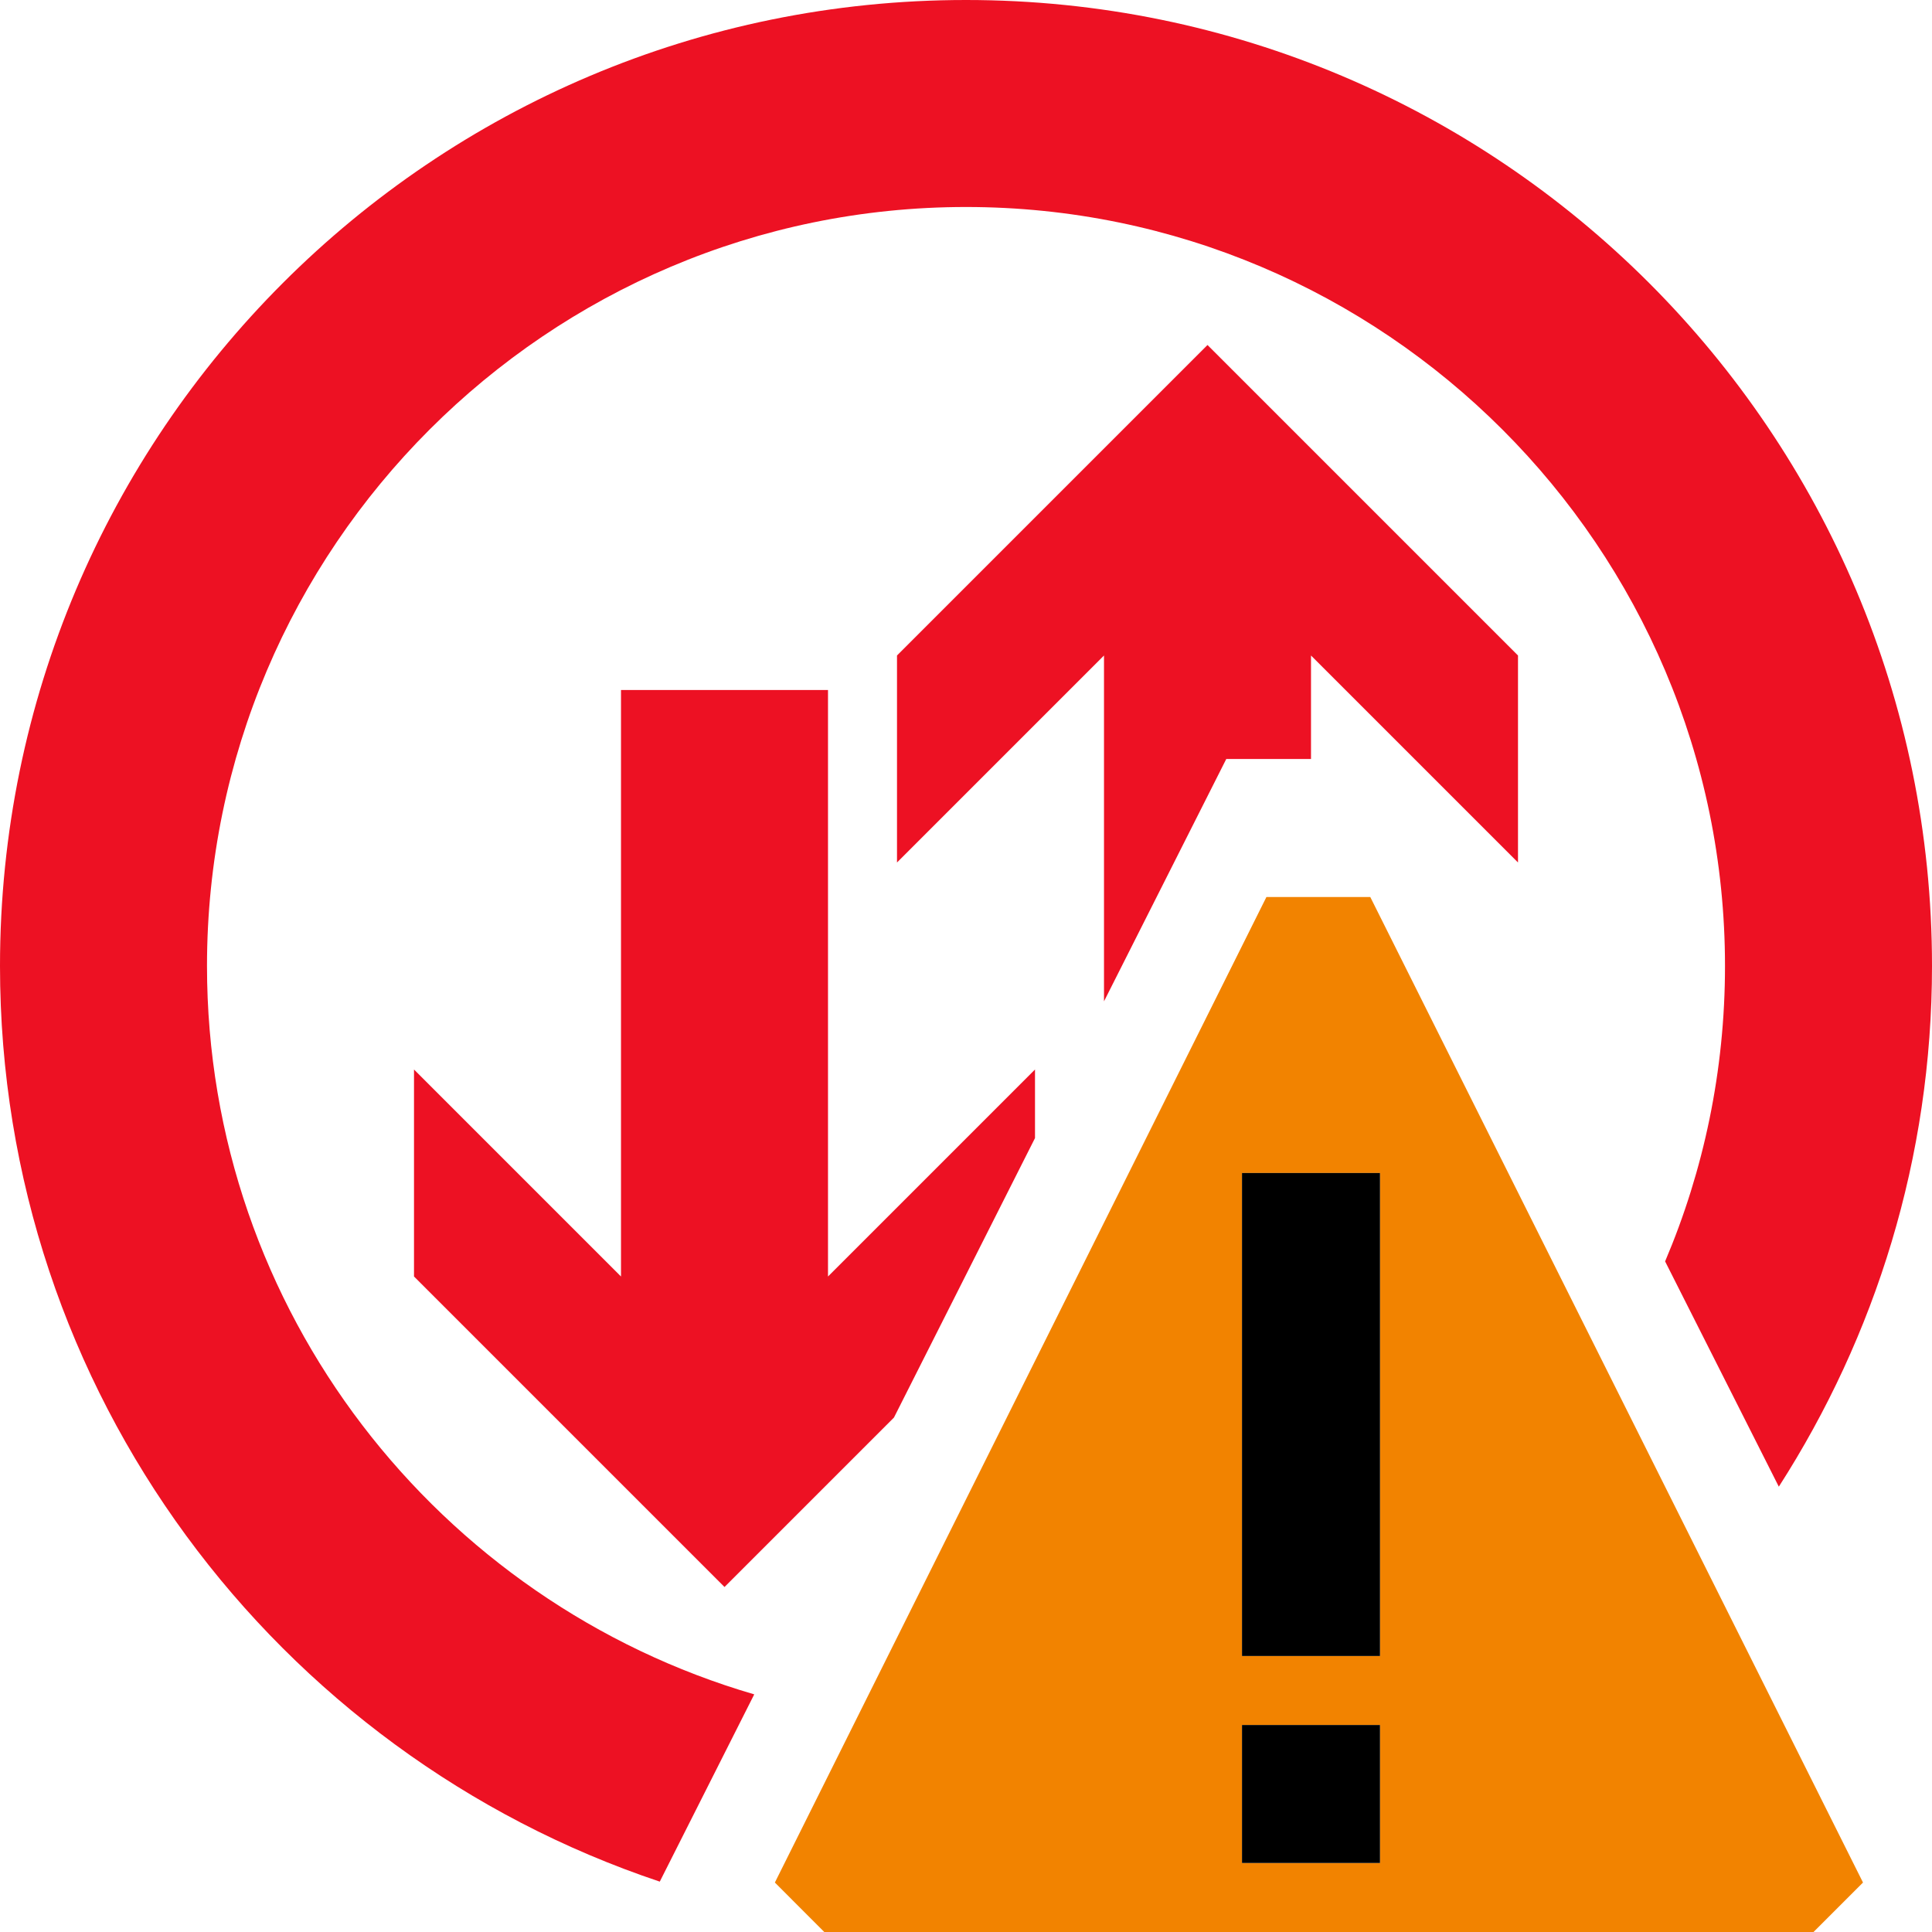 <svg xmlns="http://www.w3.org/2000/svg" width="28" height="28"><style type="text/css">.icon-canvas-transparent{opacity:0;fill:#F6F6F6;} .icon-f12-warning{fill:#F28300;} .icon-f12-error-negative{fill:#ED1123;}</style><path class="icon-canvas-transparent" d="M28 28h-28v-28h28v28z" id="canvas"/><path class="icon-f12-error-negative" d="M9.562 27.27c-5.554-1.857-9.562-7.091-9.562-13.27 0-7.732 6.268-14 14-14s14 6.268 14 14c0 2.782-.821 5.367-2.22 7.546l-1.648-3.265c.559-1.316.868-2.763.868-4.281 0-6.065-4.935-11-11-11s-11 4.935-11 11c0 5 3.356 9.223 7.931 10.556l-1.369 2.714zm3.394-6.726l2.044-4.05v-.994l-3 3v-8.5h-3v8.5l-3-3v3l4.5 4.5 2.456-2.456zm3.044-6.032l1.772-3.512h1.228v-1.5l3 3v-3l-4.5-4.5-4.5 4.5v3l3-3v5.012z" id="iconBg"/><path class="icon-f12-warning" d="M19.859 13h-1.505l-7.124 14.283.716.717h14.337l.717-.717-7.141-14.283zm.141 14h-2v-2h2v2zm0-3h-2v-7h2v7z" id="notificationBg"/><path class="icon-black" d="M20 24h-2v-7h2v7zm0 1h-2v2h2v-2z" id="notificationFg"/></svg>